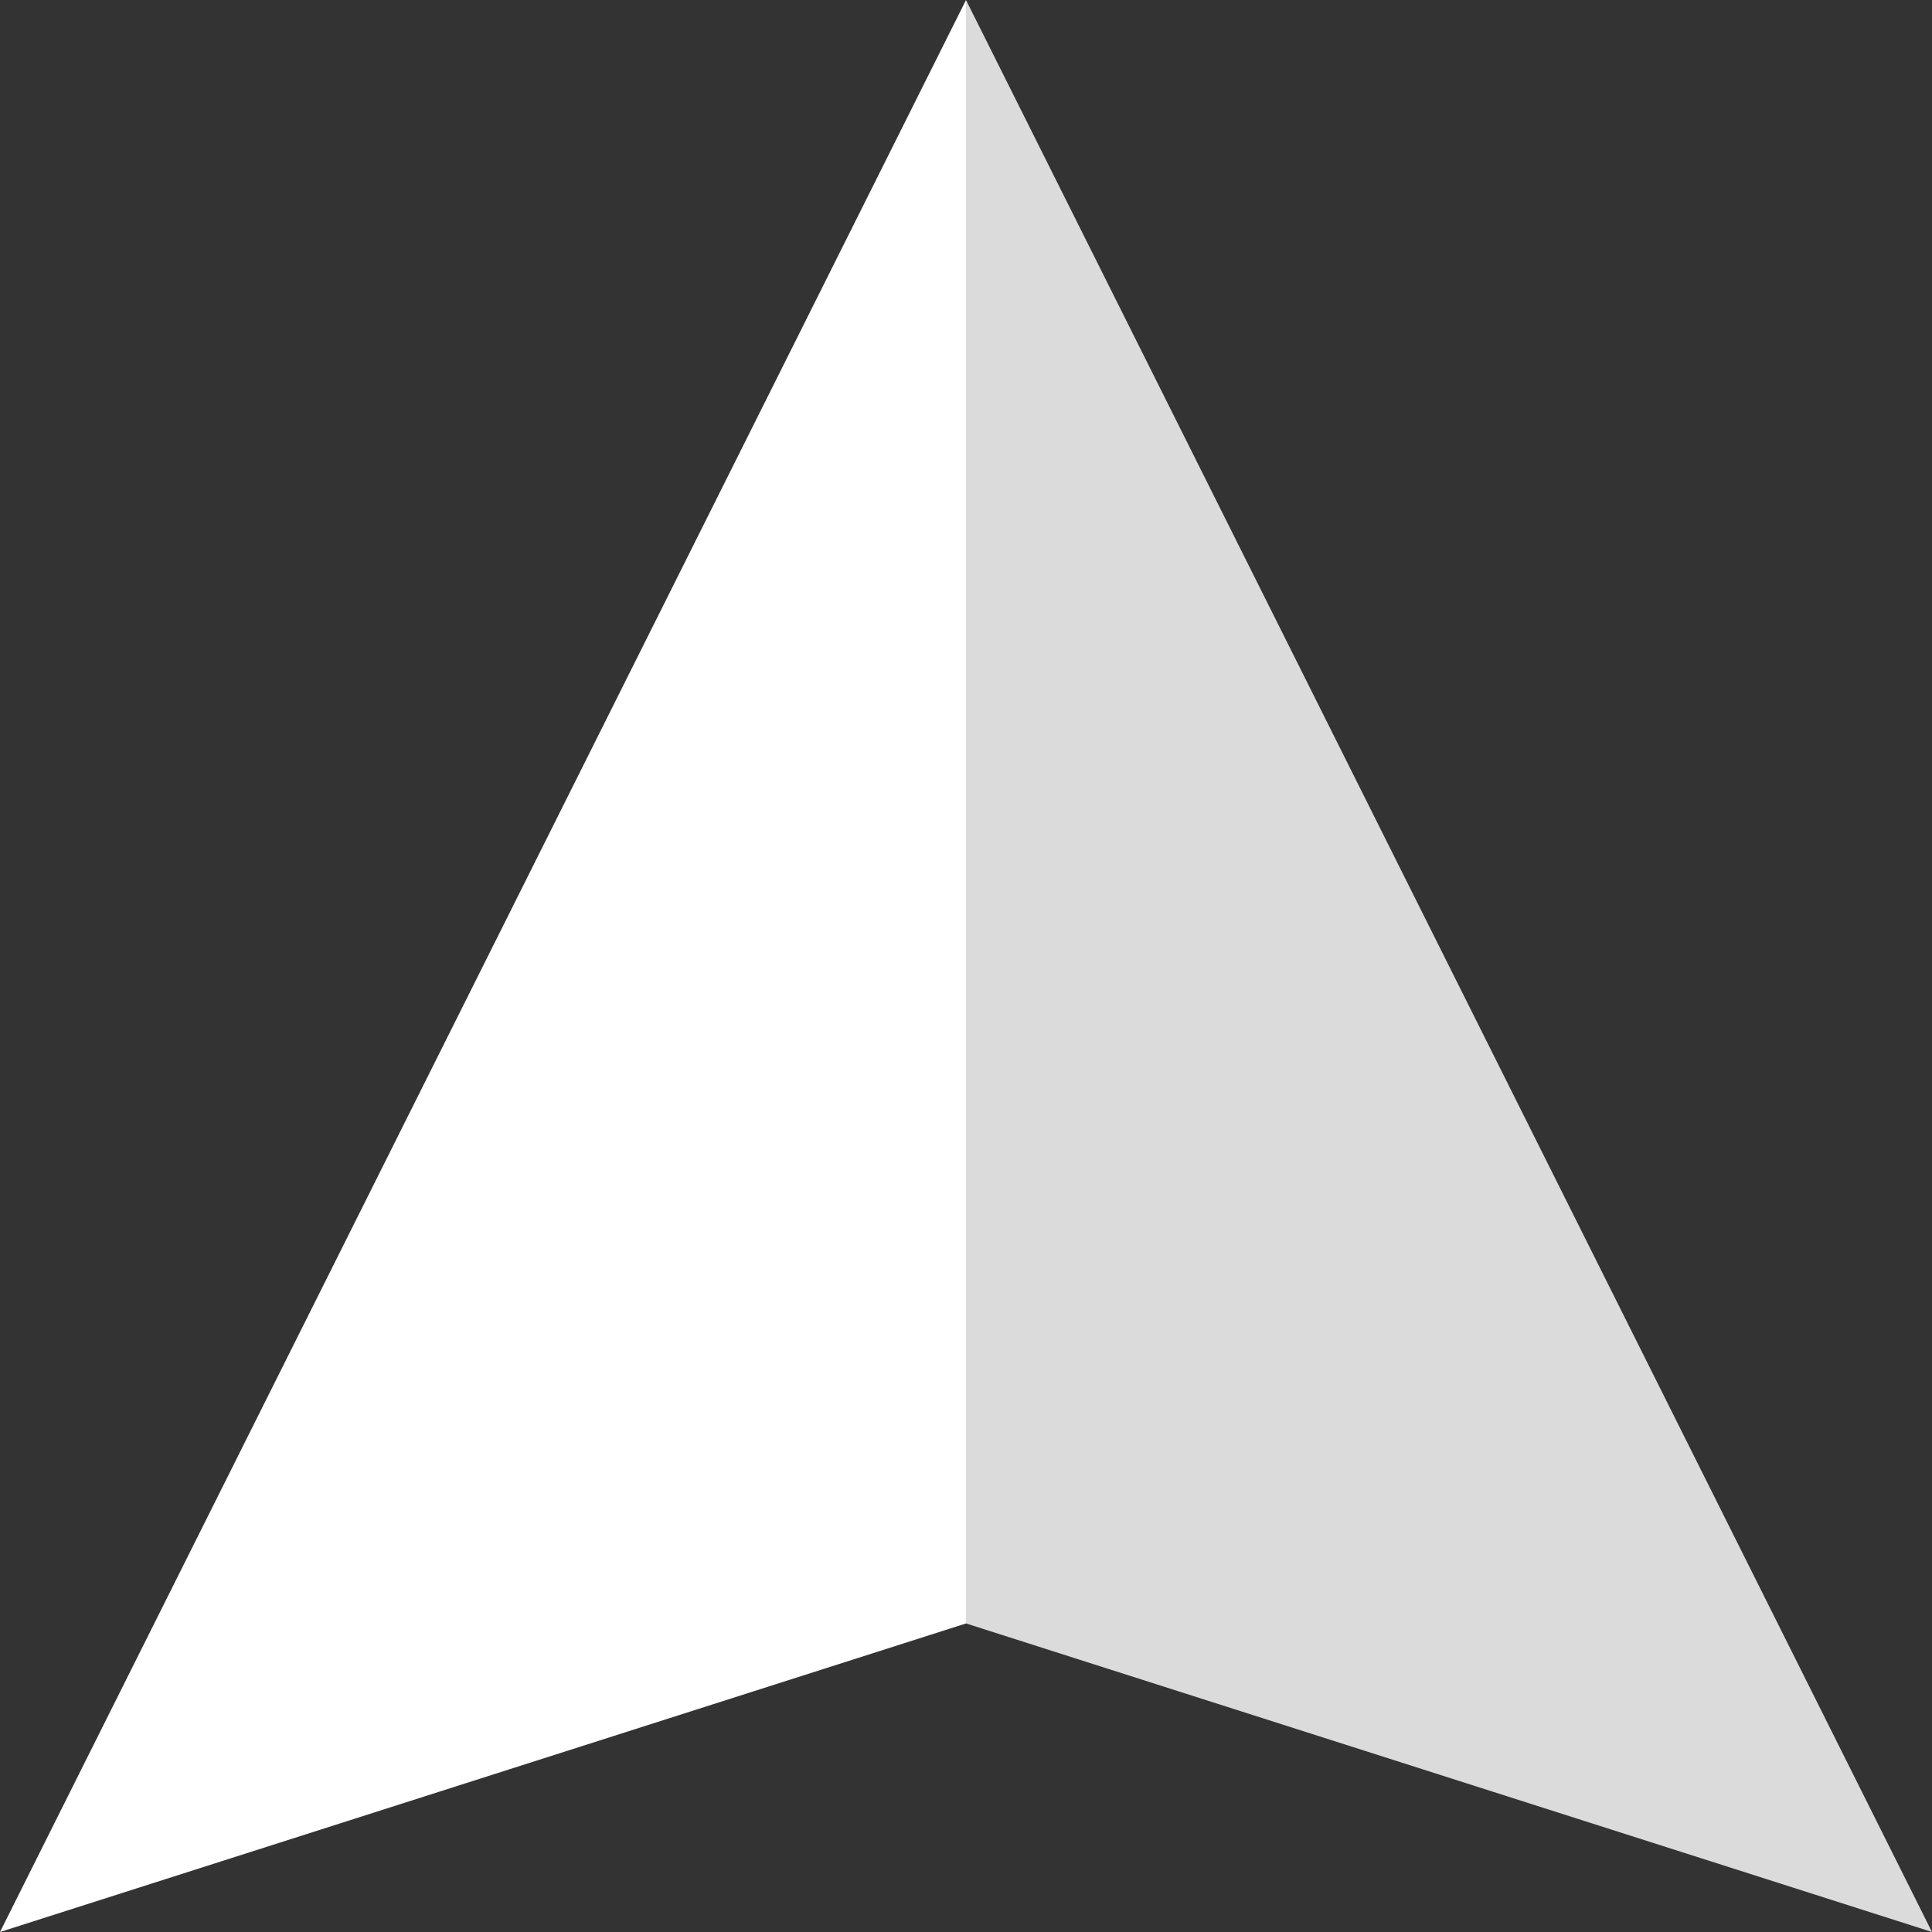 <svg width="70" height="70" viewBox="0 0 70 70" fill="none" xmlns="http://www.w3.org/2000/svg">
<rect x="0" y="0" width="70" height="70" fill="#333333" stroke="none"/>
<path d="M35 0V21.599V58.821L0 70L35 0Z" fill="white"/>
<path d="M35 0V21.599V58.82L69.999 69.999L35 0Z" fill="#DBDBDB"/>
</svg>
